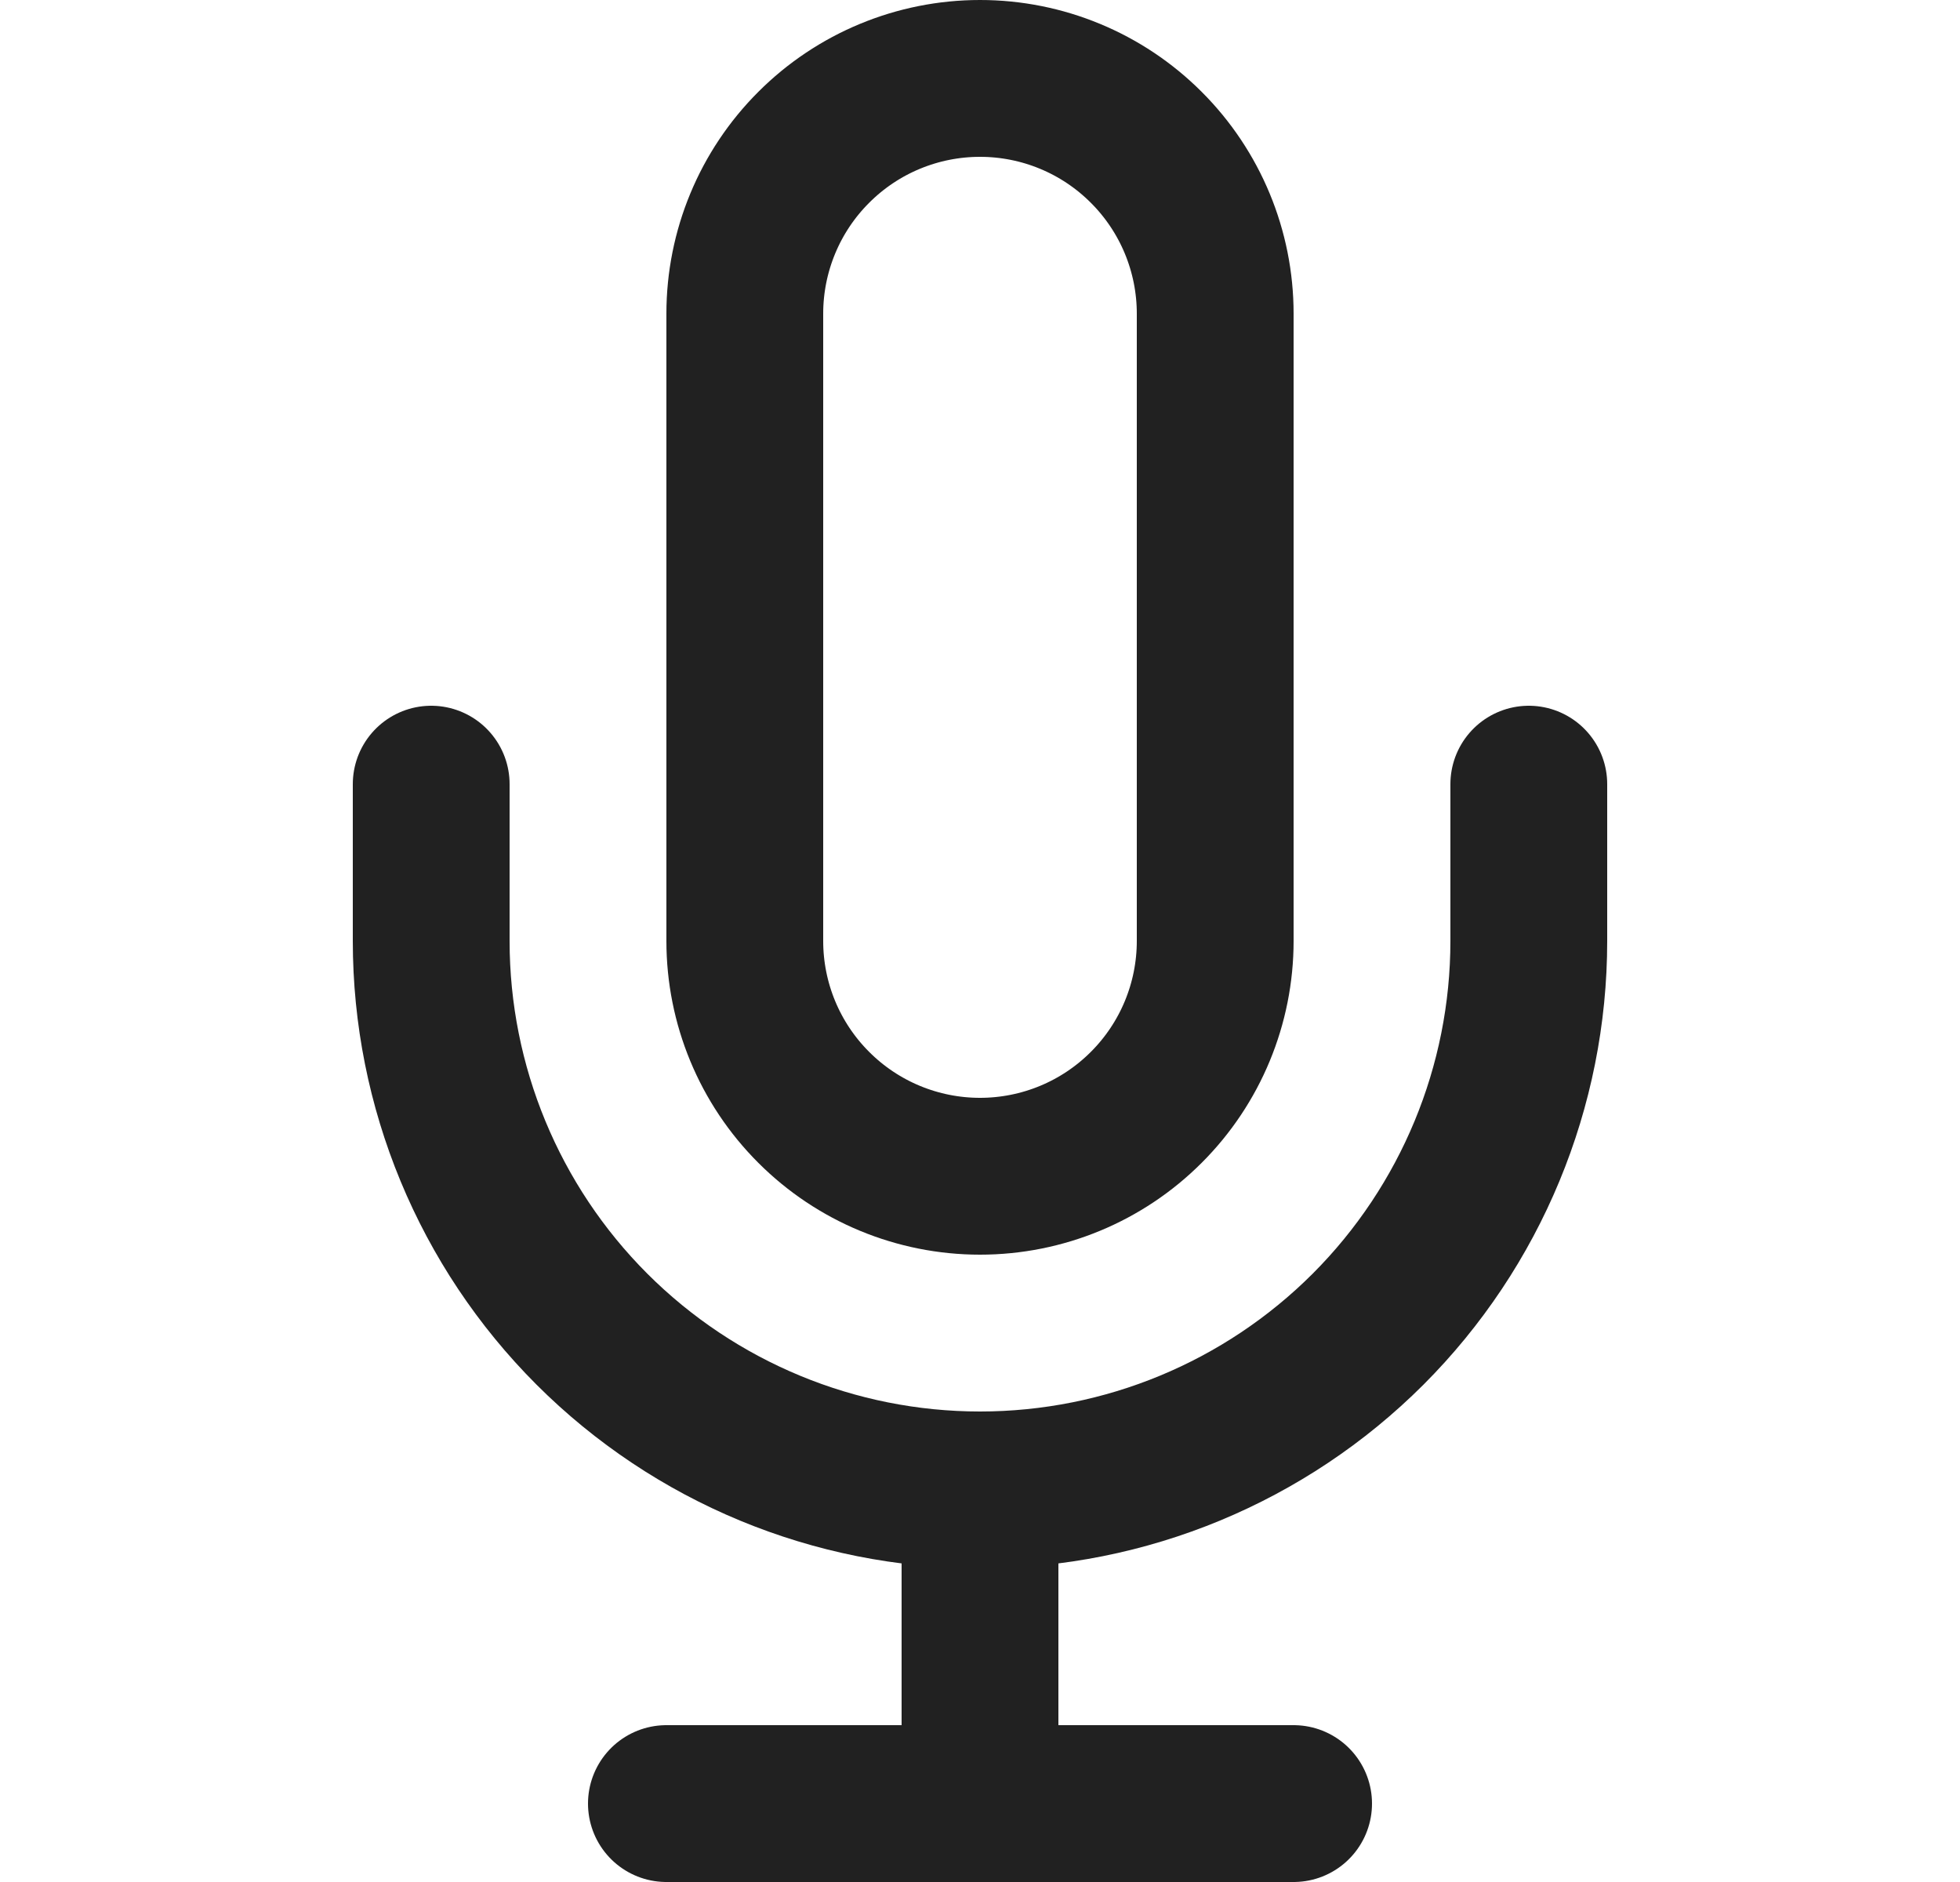 <svg width="25" height="24" viewBox="0 0 25 24" fill="none" xmlns="http://www.w3.org/2000/svg">
<path d="M12.5 1C11.704 1 10.941 1.316 10.379 1.879C9.816 2.441 9.5 3.204 9.5 4V12C9.5 12.796 9.816 13.559 10.379 14.121C10.941 14.684 11.704 15 12.5 15C13.296 15 14.059 14.684 14.621 14.121C15.184 13.559 15.5 12.796 15.5 12V4C15.5 3.204 15.184 2.441 14.621 1.879C14.059 1.316 13.296 1 12.5 1Z" stroke="#212121" stroke-width="2" stroke-linecap="round" stroke-linejoin="round"/>
<path d="M19.5 10V12C19.5 13.857 18.762 15.637 17.45 16.95C16.137 18.262 14.357 19 12.5 19C10.643 19 8.863 18.262 7.55 16.95C6.237 15.637 5.5 13.857 5.5 12V10" stroke="#212121" stroke-width="2" stroke-linecap="round" stroke-linejoin="round"/>
<path d="M12.5 19V23" stroke="#212121" stroke-width="2" stroke-linecap="round" stroke-linejoin="round"/>
<path d="M8.5 23H16.5" stroke="#212121" stroke-width="2" stroke-linecap="round" stroke-linejoin="round"/>
</svg>
